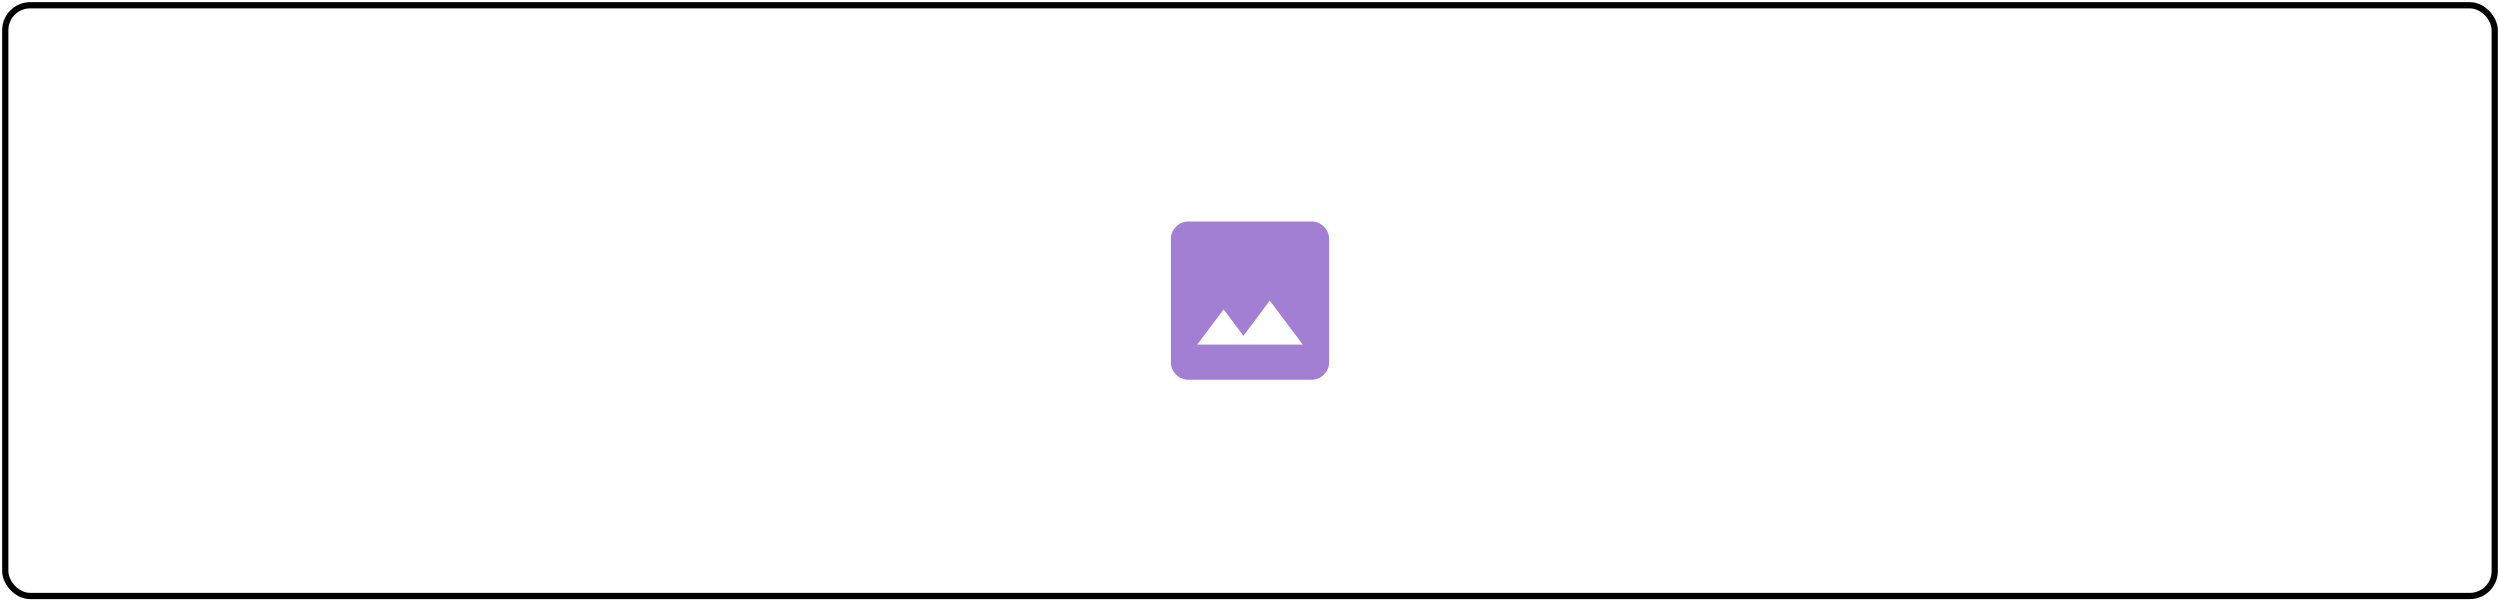 <svg width="474" height="114" viewBox="0 0 474 114" fill="none" xmlns="http://www.w3.org/2000/svg">
<rect x="1" y="1" width="472" height="112" rx="4.717" stroke="black" stroke-width="1.179"/>
<path d="M225.333 72C224.417 72 223.632 71.674 222.979 71.021C222.326 70.368 222 69.583 222 68.667V45.333C222 44.417 222.326 43.632 222.979 42.979C223.632 42.326 224.417 42 225.333 42H248.667C249.583 42 250.368 42.326 251.021 42.979C251.674 43.632 252 44.417 252 45.333V68.667C252 69.583 251.674 70.368 251.021 71.021C250.368 71.674 249.583 72 248.667 72H225.333ZM227 65.333H247L240.75 57L235.75 63.667L232 58.667L227 65.333Z" fill="#642AB6" fill-opacity="0.6"/>
</svg>
